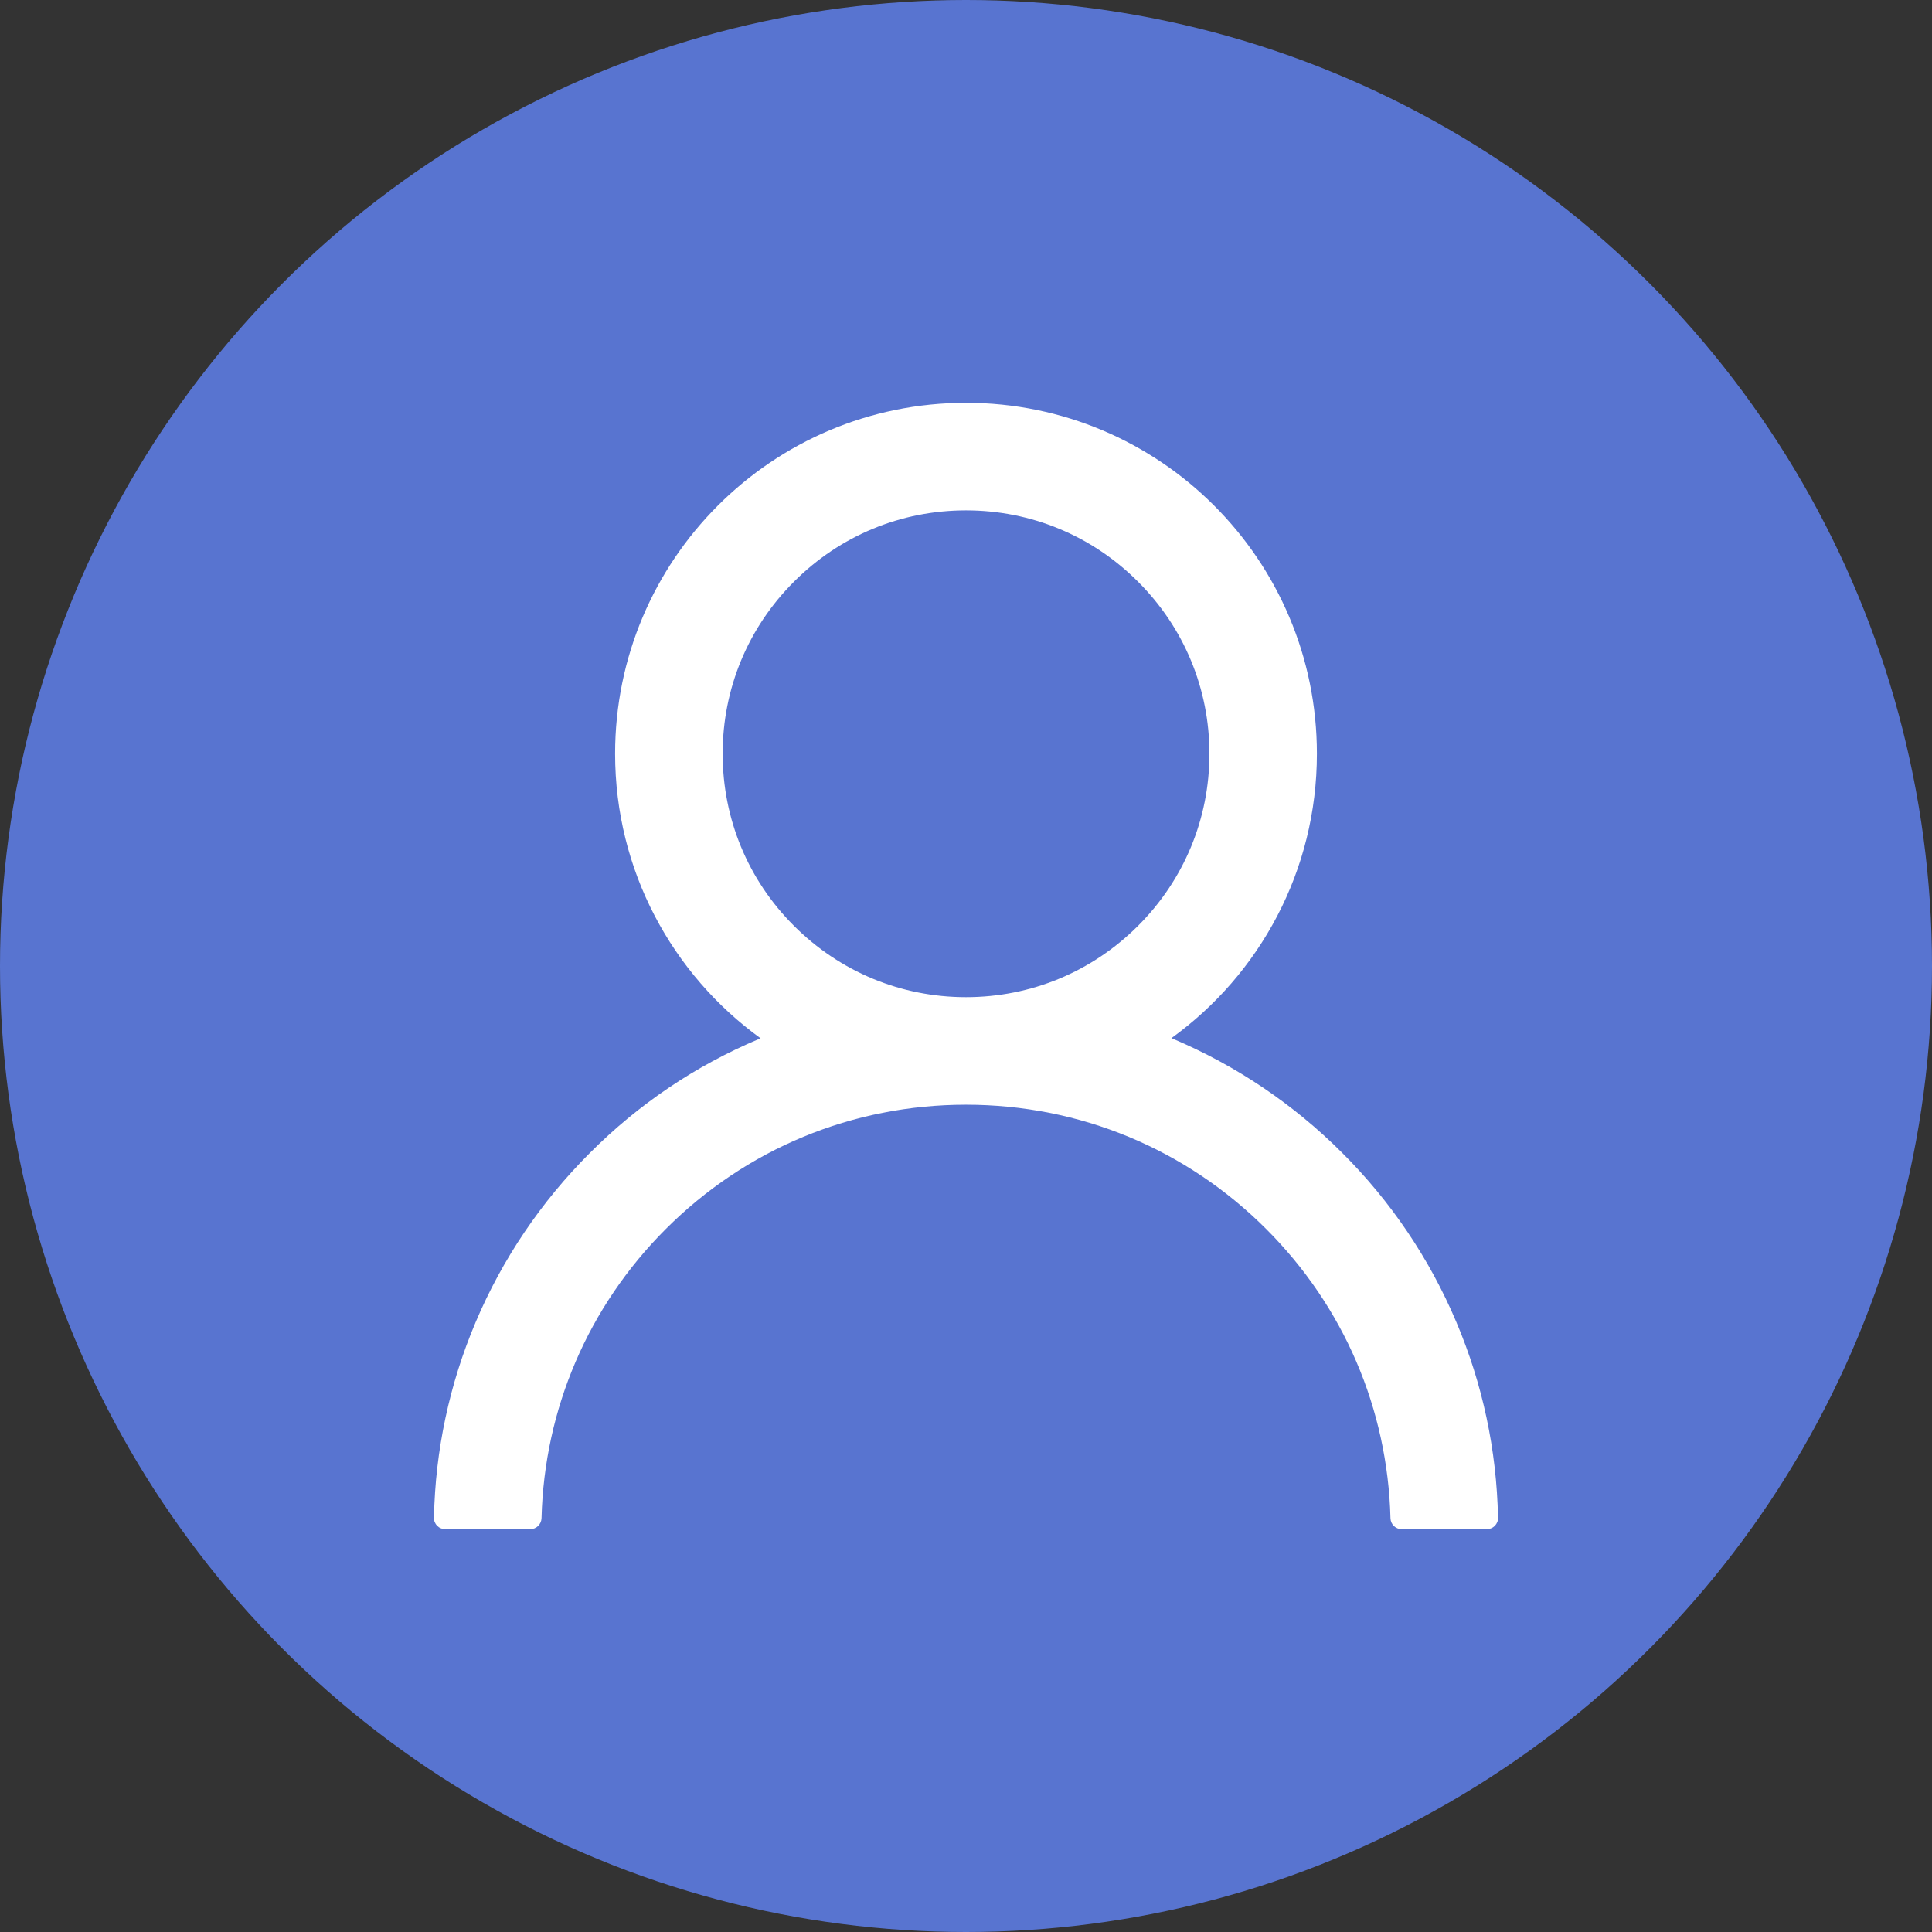 <svg width="24" height="24" viewBox="0 0 24 24" fill="none" xmlns="http://www.w3.org/2000/svg">
<rect x="0" y="0" width="24" height="24" fill="#333333" stroke="none"/>
<circle cx="12" cy="12" r="12" fill="#5874D0"/>
<path d="M18.091 16.423C17.759 15.637 17.278 14.924 16.674 14.322C16.072 13.719 15.358 13.238 14.573 12.905C14.566 12.902 14.559 12.9 14.552 12.896C15.648 12.105 16.359 10.817 16.359 9.363C16.359 6.955 14.408 5.004 12 5.004C9.592 5.004 7.641 6.955 7.641 9.363C7.641 10.817 8.353 12.105 9.448 12.898C9.441 12.902 9.434 12.903 9.427 12.907C8.639 13.239 7.932 13.716 7.326 14.324C6.723 14.926 6.241 15.639 5.909 16.424C5.583 17.193 5.407 18.017 5.391 18.852C5.39 18.871 5.393 18.889 5.4 18.907C5.407 18.924 5.417 18.94 5.431 18.954C5.444 18.967 5.459 18.978 5.477 18.985C5.494 18.992 5.513 18.996 5.531 18.996H6.586C6.663 18.996 6.725 18.935 6.727 18.859C6.762 17.502 7.307 16.231 8.27 15.268C9.267 14.271 10.59 13.723 12 13.723C13.41 13.723 14.733 14.271 15.73 15.268C16.693 16.231 17.238 17.502 17.273 18.859C17.275 18.936 17.337 18.996 17.414 18.996H18.469C18.488 18.996 18.506 18.992 18.523 18.985C18.541 18.978 18.556 18.967 18.57 18.954C18.583 18.94 18.593 18.924 18.6 18.907C18.607 18.889 18.61 18.871 18.609 18.852C18.592 18.012 18.418 17.194 18.091 16.423ZM12 12.387C11.193 12.387 10.434 12.072 9.863 11.501C9.291 10.93 8.977 10.17 8.977 9.363C8.977 8.556 9.291 7.797 9.863 7.226C10.434 6.654 11.193 6.34 12 6.34C12.807 6.34 13.566 6.654 14.137 7.226C14.709 7.797 15.024 8.556 15.024 9.363C15.024 10.17 14.709 10.93 14.137 11.501C13.566 12.072 12.807 12.387 12 12.387Z" fill="white"/>
</svg>
